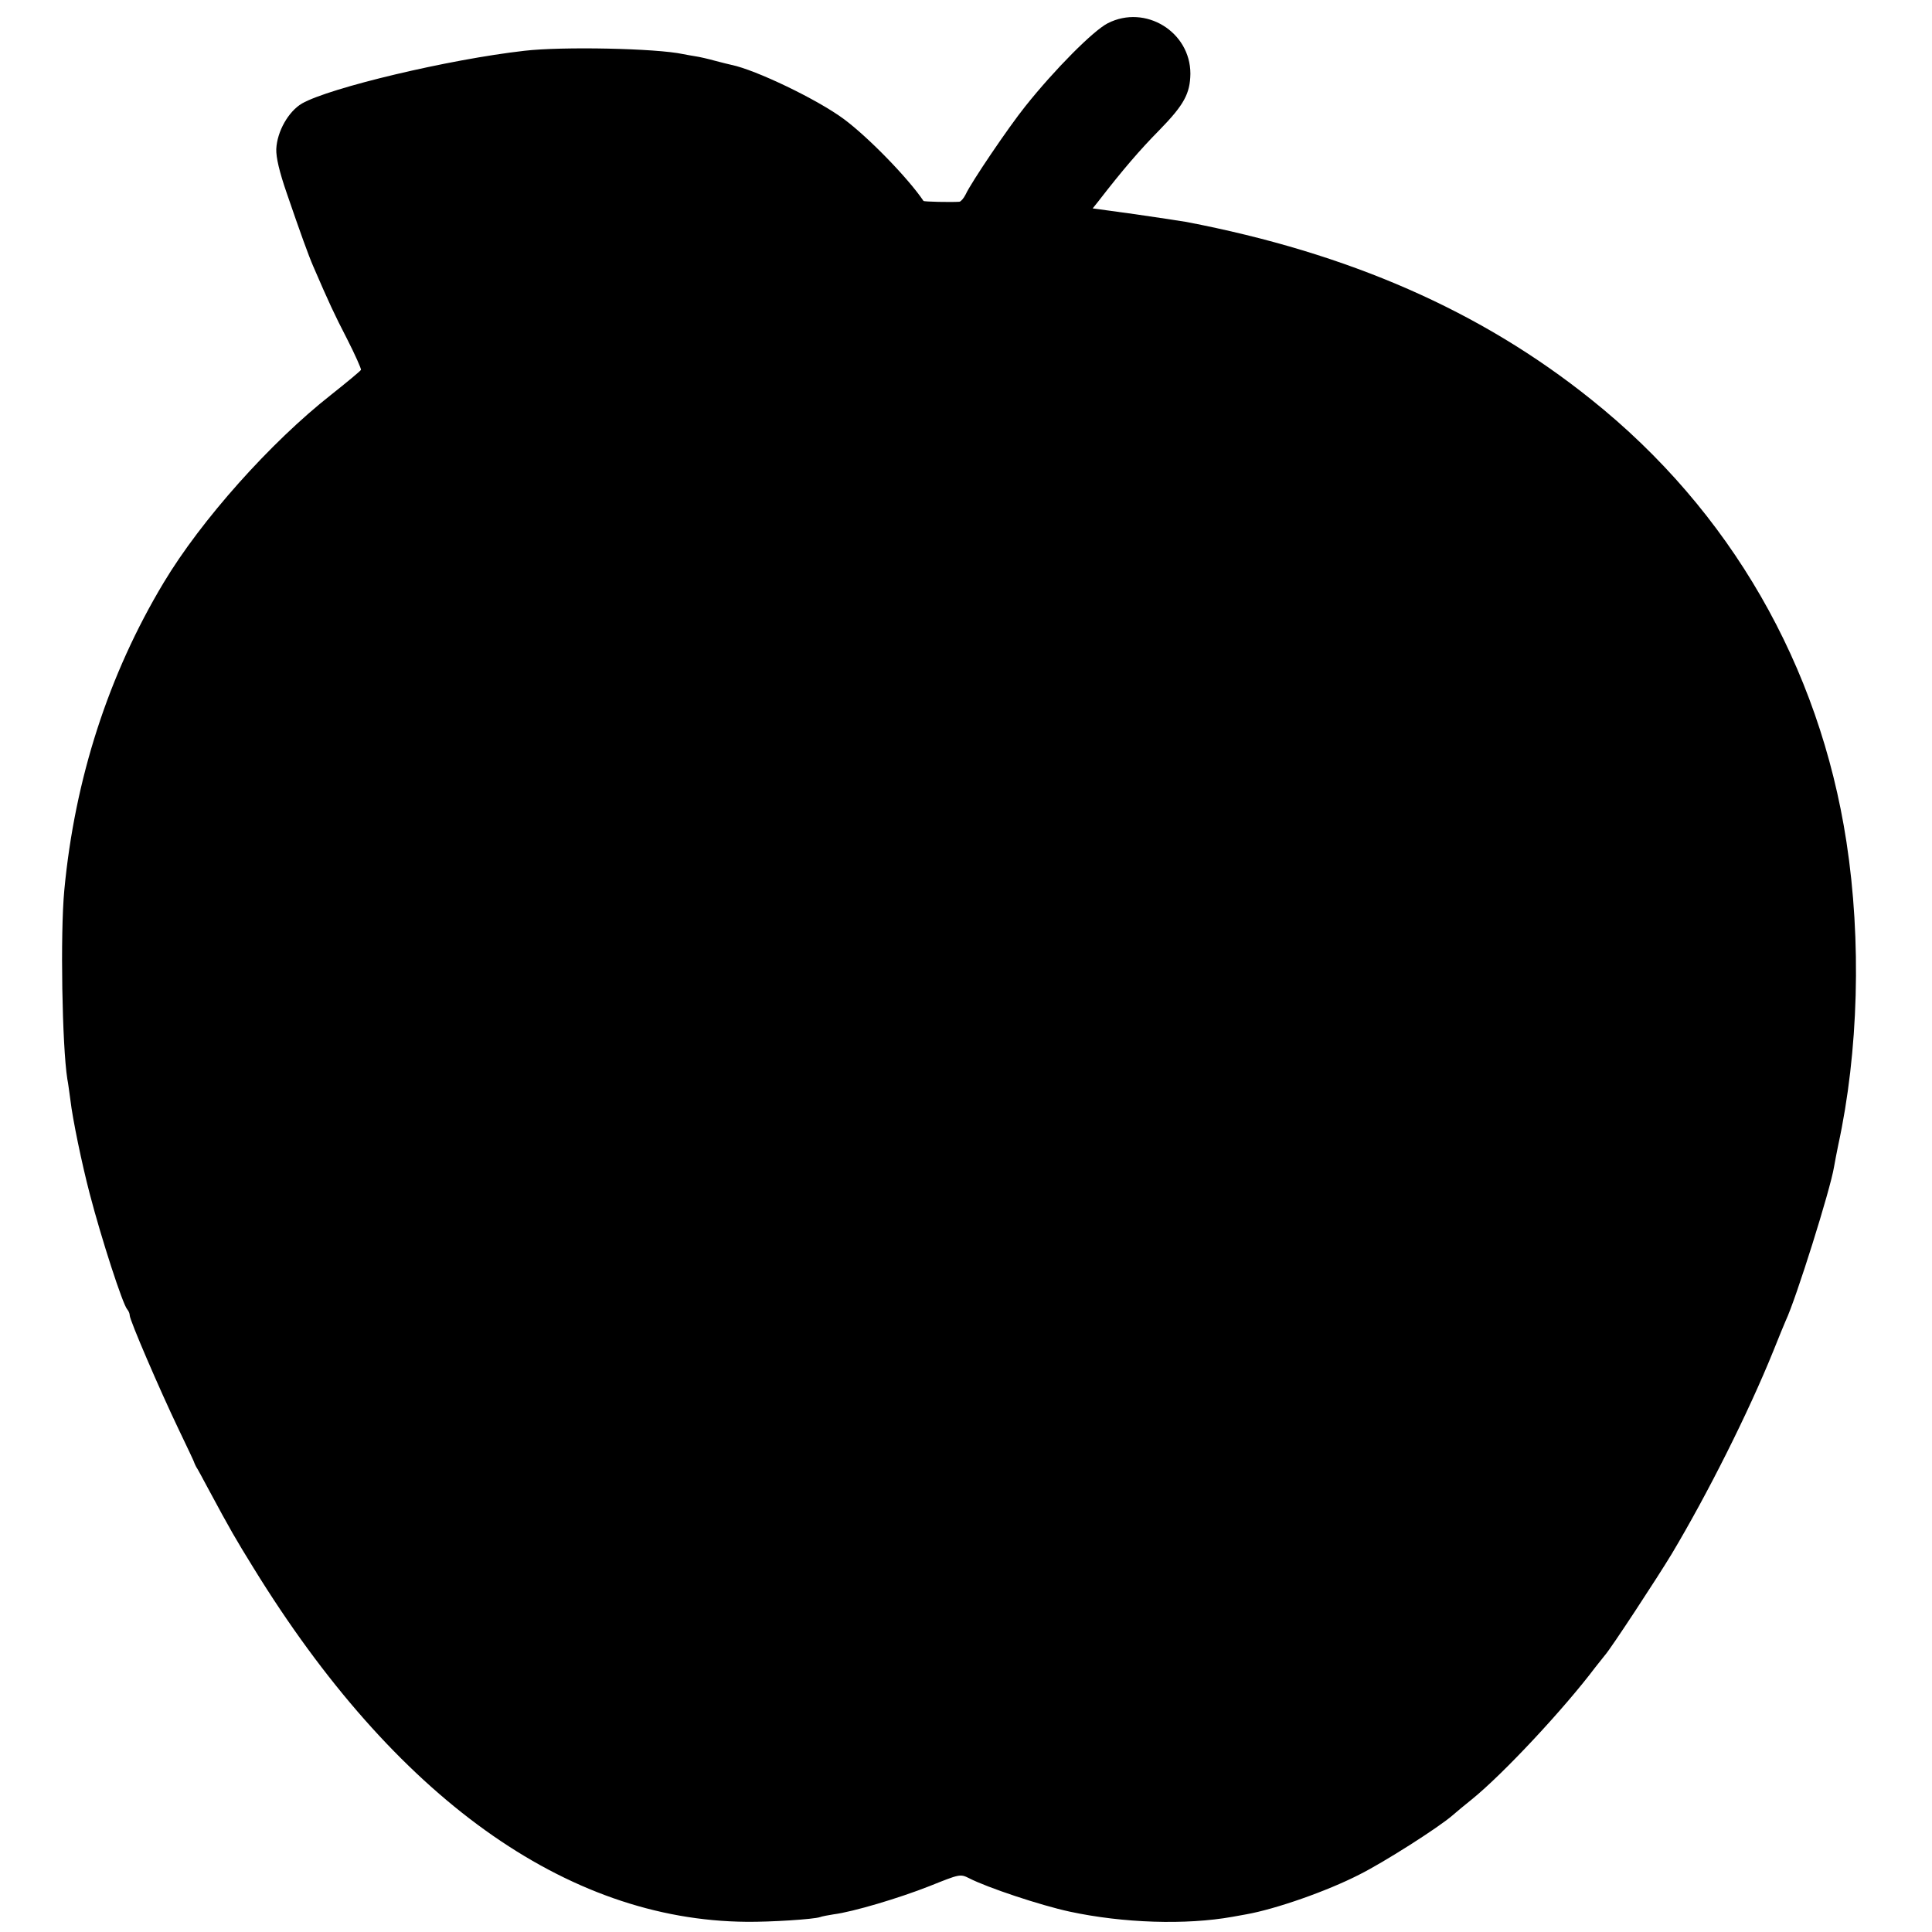 <?xml version="1.0" standalone="no"?>
<!DOCTYPE svg PUBLIC "-//W3C//DTD SVG 20010904//EN"
 "http://www.w3.org/TR/2001/REC-SVG-20010904/DTD/svg10.dtd">
<svg version="1.0" xmlns="http://www.w3.org/2000/svg"
 width="700pt" height="700pt" viewBox="0 0 700 700"
 preserveAspectRatio="xMidYMid meet">
<g transform="translate(0,700) scale(0.1,-0.1)"
fill="#000000" stroke="none">
<path d="M4014 6916 c-53 -27 -193 -168 -299 -301 -61 -76 -197 -277 -216
-319 -7 -14 -17 -26 -23 -27 -32 -2 -128 0 -130 3 -56 83 -200 231 -289 297
-96 71 -319 178 -407 196 -8 2 -35 8 -60 15 -25 7 -56 14 -70 16 -14 2 -34 6
-45 8 -97 21 -439 28 -575 12 -274 -31 -706 -134 -806 -191 -49 -29 -90 -101
-93 -165 -1 -30 11 -82 38 -160 49 -143 79 -226 96 -265 57 -132 76 -173 123
-264 29 -57 51 -107 50 -111 -2 -4 -50 -44 -108 -90 -219 -172 -471 -454 -607
-681 -200 -333 -322 -711 -360 -1114 -15 -158 -8 -565 11 -685 3 -14 7 -47 11
-75 8 -70 42 -233 70 -340 43 -165 120 -402 136 -419 5 -6 9 -15 9 -22 0 -17
108 -268 176 -410 31 -65 58 -121 58 -124 1 -3 4 -9 7 -15 4 -5 23 -41 44 -80
80 -149 100 -183 163 -285 511 -831 1133 -1278 1787 -1283 86 -1 243 9 266 17
8 3 30 7 49 10 71 9 238 59 347 102 110 44 112 45 144 29 66 -34 258 -98 364
-121 195 -42 422 -49 590 -19 17 3 39 7 50 9 107 19 293 84 410 144 90 45 286
170 337 214 15 13 46 39 70 58 114 92 335 329 448 479 14 18 30 38 35 44 21
23 192 284 242 367 129 216 277 510 368 735 20 50 40 99 45 110 37 78 162 476
175 557 3 18 10 53 15 78 74 340 85 742 30 1100 -98 638 -421 1200 -924 1602
-401 322 -879 531 -1468 644 -18 3 -102 16 -186 28 l-153 21 20 25 c89 115
151 187 221 258 90 92 112 133 113 205 0 152 -163 252 -299 183z"/>
</g>
</svg>
